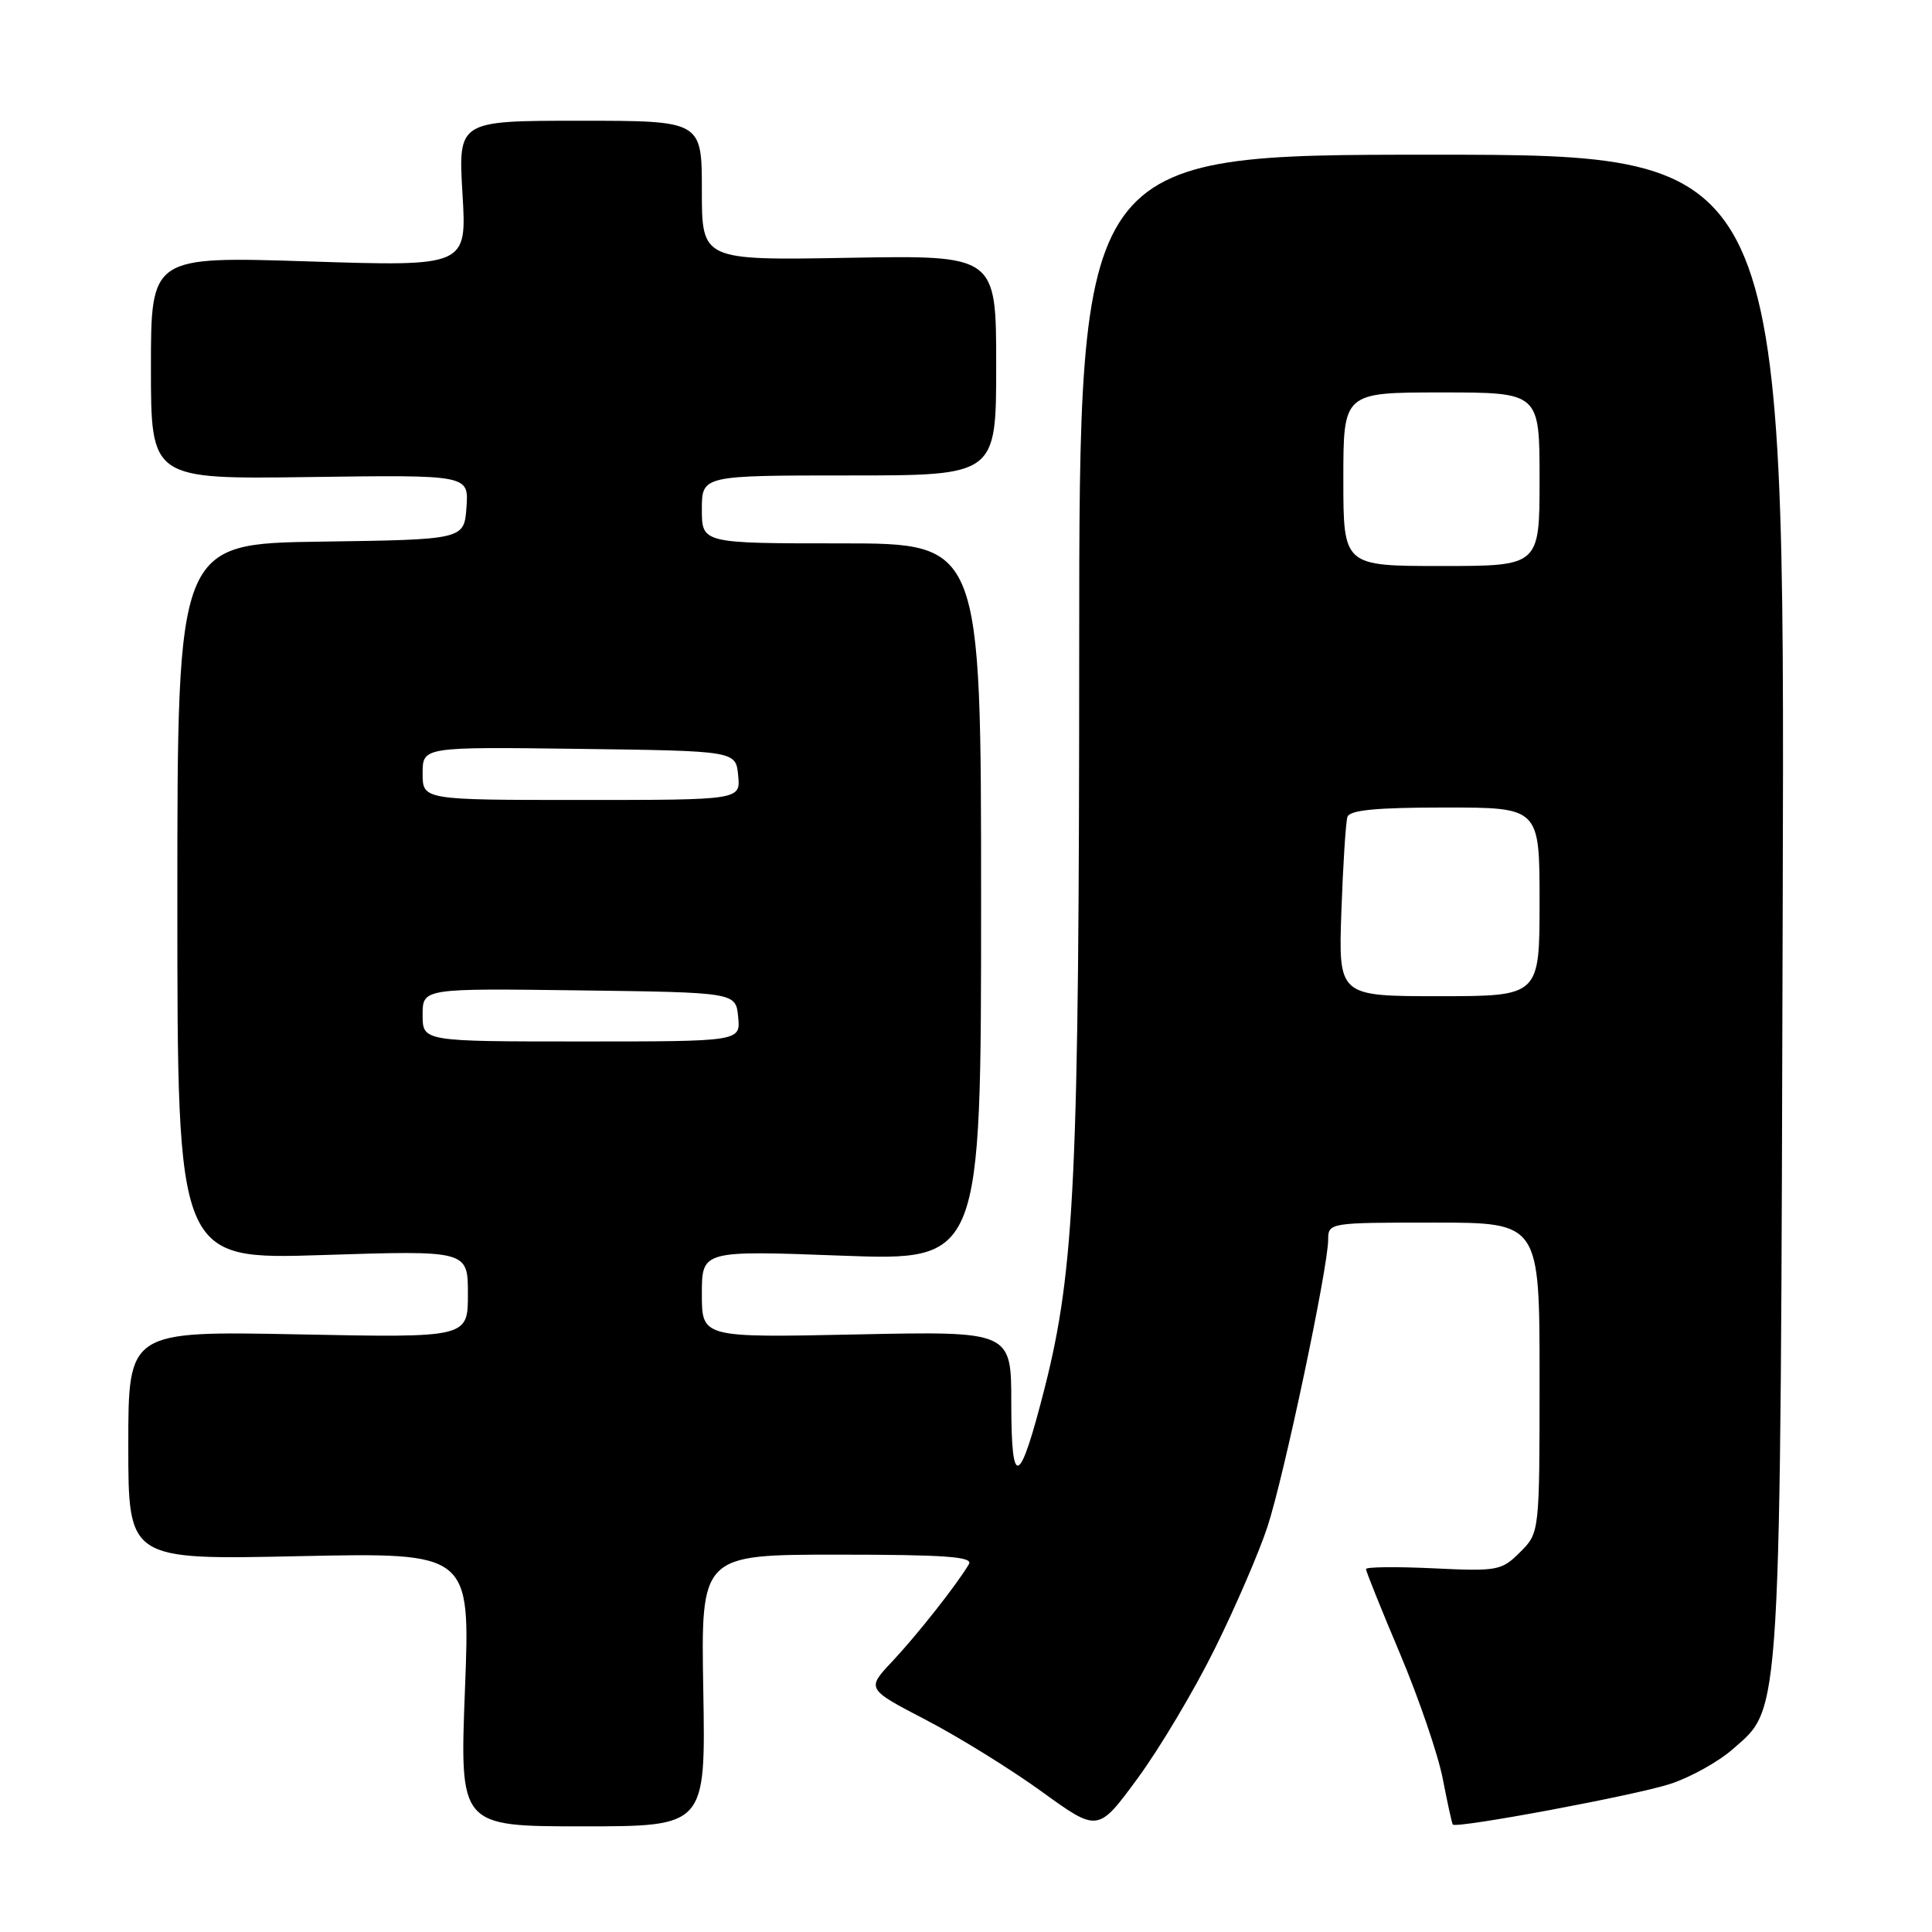<?xml version="1.0" encoding="UTF-8" standalone="no"?>
<!DOCTYPE svg PUBLIC "-//W3C//DTD SVG 1.1//EN" "http://www.w3.org/Graphics/SVG/1.1/DTD/svg11.dtd" >
<svg xmlns="http://www.w3.org/2000/svg" xmlns:xlink="http://www.w3.org/1999/xlink" version="1.1" viewBox="0 0 256 256">
 <g >
 <path fill="currentColor"
d=" M 160.95 218.50 C 163.68 213.00 166.82 205.72 167.94 202.32 C 170.12 195.71 175.98 167.99 175.99 164.25 C 176.00 162.02 176.15 162.00 190.00 162.00 C 204.00 162.00 204.00 162.00 204.00 182.55 C 204.00 203.09 204.00 203.09 201.43 205.66 C 198.97 208.12 198.45 208.22 189.93 207.81 C 185.02 207.58 181.00 207.62 181.00 207.91 C 181.00 208.21 183.03 213.26 185.52 219.15 C 188.00 225.04 190.55 232.48 191.17 235.68 C 191.79 238.88 192.39 241.62 192.50 241.76 C 192.91 242.33 216.81 237.87 221.34 236.37 C 224.00 235.50 227.72 233.43 229.59 231.78 C 236.10 226.07 235.91 229.31 236.22 119.50 C 236.50 20.50 236.50 20.50 189.75 20.50 C 143.00 20.50 143.00 20.50 143.00 86.00 C 142.99 155.72 142.41 168.18 138.44 183.85 C 135.09 197.03 134.00 197.53 134.00 185.89 C 134.00 176.39 134.00 176.39 113.50 176.82 C 93.00 177.25 93.00 177.25 93.00 171.47 C 93.00 165.69 93.00 165.69 111.50 166.38 C 130.00 167.07 130.00 167.07 130.00 119.53 C 130.00 72.00 130.00 72.00 111.50 72.00 C 93.00 72.00 93.00 72.00 93.00 67.50 C 93.00 63.00 93.00 63.00 112.50 63.00 C 132.00 63.00 132.00 63.00 132.00 48.41 C 132.00 33.82 132.00 33.82 112.50 34.16 C 93.00 34.50 93.00 34.50 93.00 25.25 C 93.00 16.00 93.00 16.00 76.85 16.00 C 60.71 16.00 60.71 16.00 61.28 25.66 C 61.86 35.31 61.86 35.31 40.93 34.64 C 20.00 33.97 20.00 33.97 20.00 48.73 C 20.00 63.50 20.00 63.50 41.06 63.21 C 62.12 62.92 62.12 62.92 61.81 67.21 C 61.50 71.50 61.50 71.50 42.50 71.77 C 23.50 72.04 23.50 72.04 23.50 119.48 C 23.50 166.92 23.50 166.92 42.75 166.30 C 62.00 165.68 62.00 165.68 62.00 171.47 C 62.00 177.26 62.00 177.26 39.50 176.81 C 17.00 176.37 17.00 176.37 17.00 191.53 C 17.00 206.69 17.00 206.69 39.66 206.20 C 62.32 205.72 62.32 205.72 61.61 223.86 C 60.91 242.00 60.91 242.00 77.21 242.00 C 93.50 242.00 93.50 242.00 93.19 224.00 C 92.87 206.00 92.87 206.00 111.00 206.00 C 125.21 206.00 128.96 206.27 128.39 207.25 C 126.89 209.84 121.53 216.63 118.23 220.15 C 114.80 223.79 114.80 223.79 122.70 227.90 C 127.04 230.16 133.95 234.44 138.04 237.40 C 145.49 242.79 145.49 242.79 150.74 235.64 C 153.63 231.71 158.23 224.00 160.95 218.50 Z  M 56.00 134.48 C 56.00 130.96 56.00 130.96 76.75 131.23 C 97.50 131.50 97.50 131.50 97.81 134.75 C 98.13 138.00 98.13 138.00 77.06 138.00 C 56.00 138.00 56.00 138.00 56.00 134.48 Z  M 177.74 120.75 C 177.96 114.56 178.32 108.94 178.54 108.25 C 178.83 107.34 182.32 107.00 191.47 107.00 C 204.00 107.00 204.00 107.00 204.00 119.50 C 204.00 132.00 204.00 132.00 190.68 132.00 C 177.35 132.00 177.35 132.00 177.74 120.75 Z  M 56.00 102.48 C 56.00 98.96 56.00 98.96 76.75 99.23 C 97.50 99.50 97.50 99.50 97.81 102.75 C 98.13 106.00 98.13 106.00 77.06 106.00 C 56.00 106.00 56.00 106.00 56.00 102.48 Z  M 178.00 63.50 C 178.00 52.00 178.00 52.00 191.00 52.00 C 204.00 52.00 204.00 52.00 204.00 63.50 C 204.00 75.00 204.00 75.00 191.00 75.00 C 178.00 75.00 178.00 75.00 178.00 63.50 Z "/>
</g>
</svg>